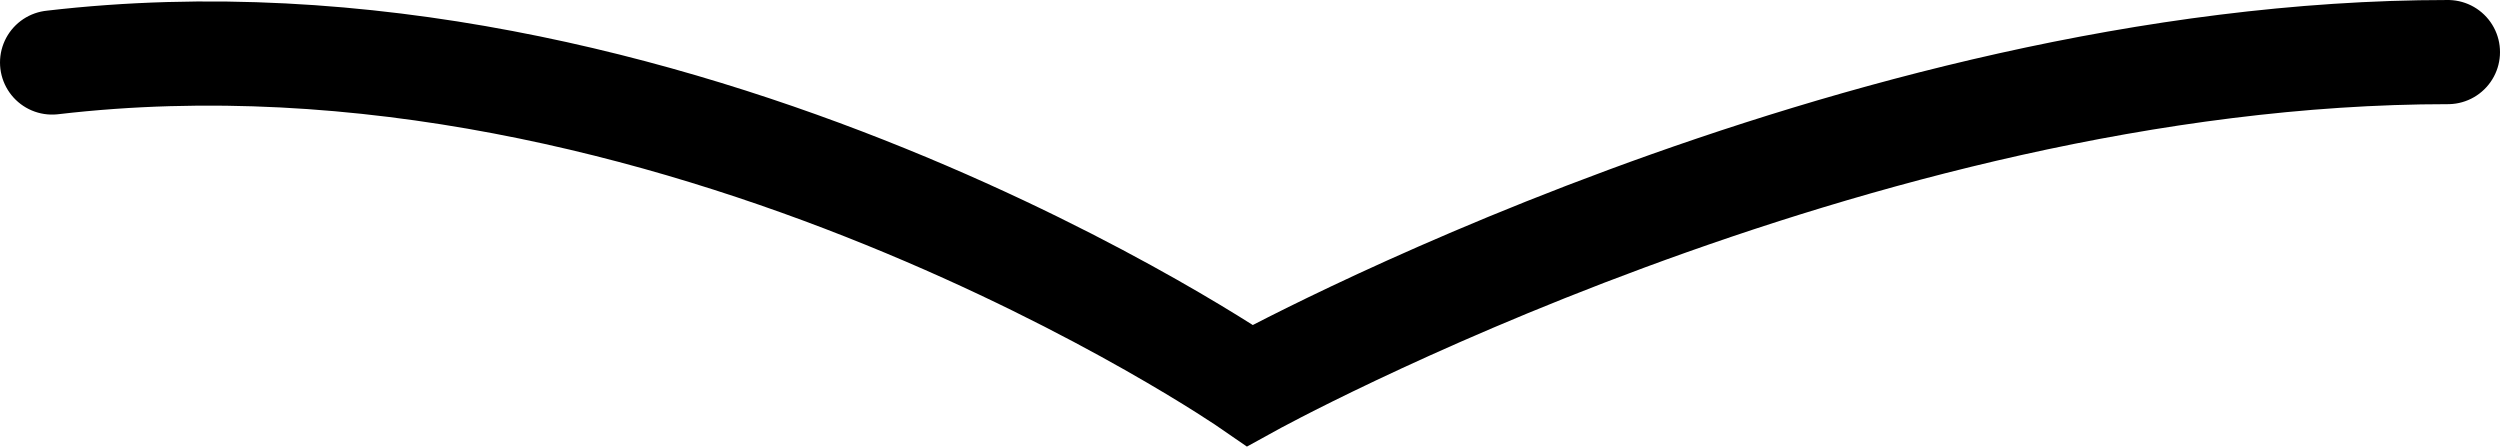 <?xml version="1.0" encoding="utf-8"?>
<!-- Generator: Adobe Illustrator 18.0.0, SVG Export Plug-In . SVG Version: 6.00 Build 0)  -->
<!DOCTYPE svg PUBLIC "-//W3C//DTD SVG 1.1//EN" "http://www.w3.org/Graphics/SVG/1.1/DTD/svg11.dtd">
<svg version="1.1" id="Layer_1" xmlns="http://www.w3.org/2000/svg" xmlns:xlink="http://www.w3.org/1999/xlink" x="0px" y="0px"
	 viewBox="0 0 24 4.3" enable-background="new 0 0 24 4.3" xml:space="preserve">
<path fill="none" stroke="#000000" stroke-linecap="round" stroke-miterlimit="10" d="M0.5,0.6C6.5-0.1,12,3.7,12,3.7
	s5.8-3.2,11.5-3.2"/>
</svg>

